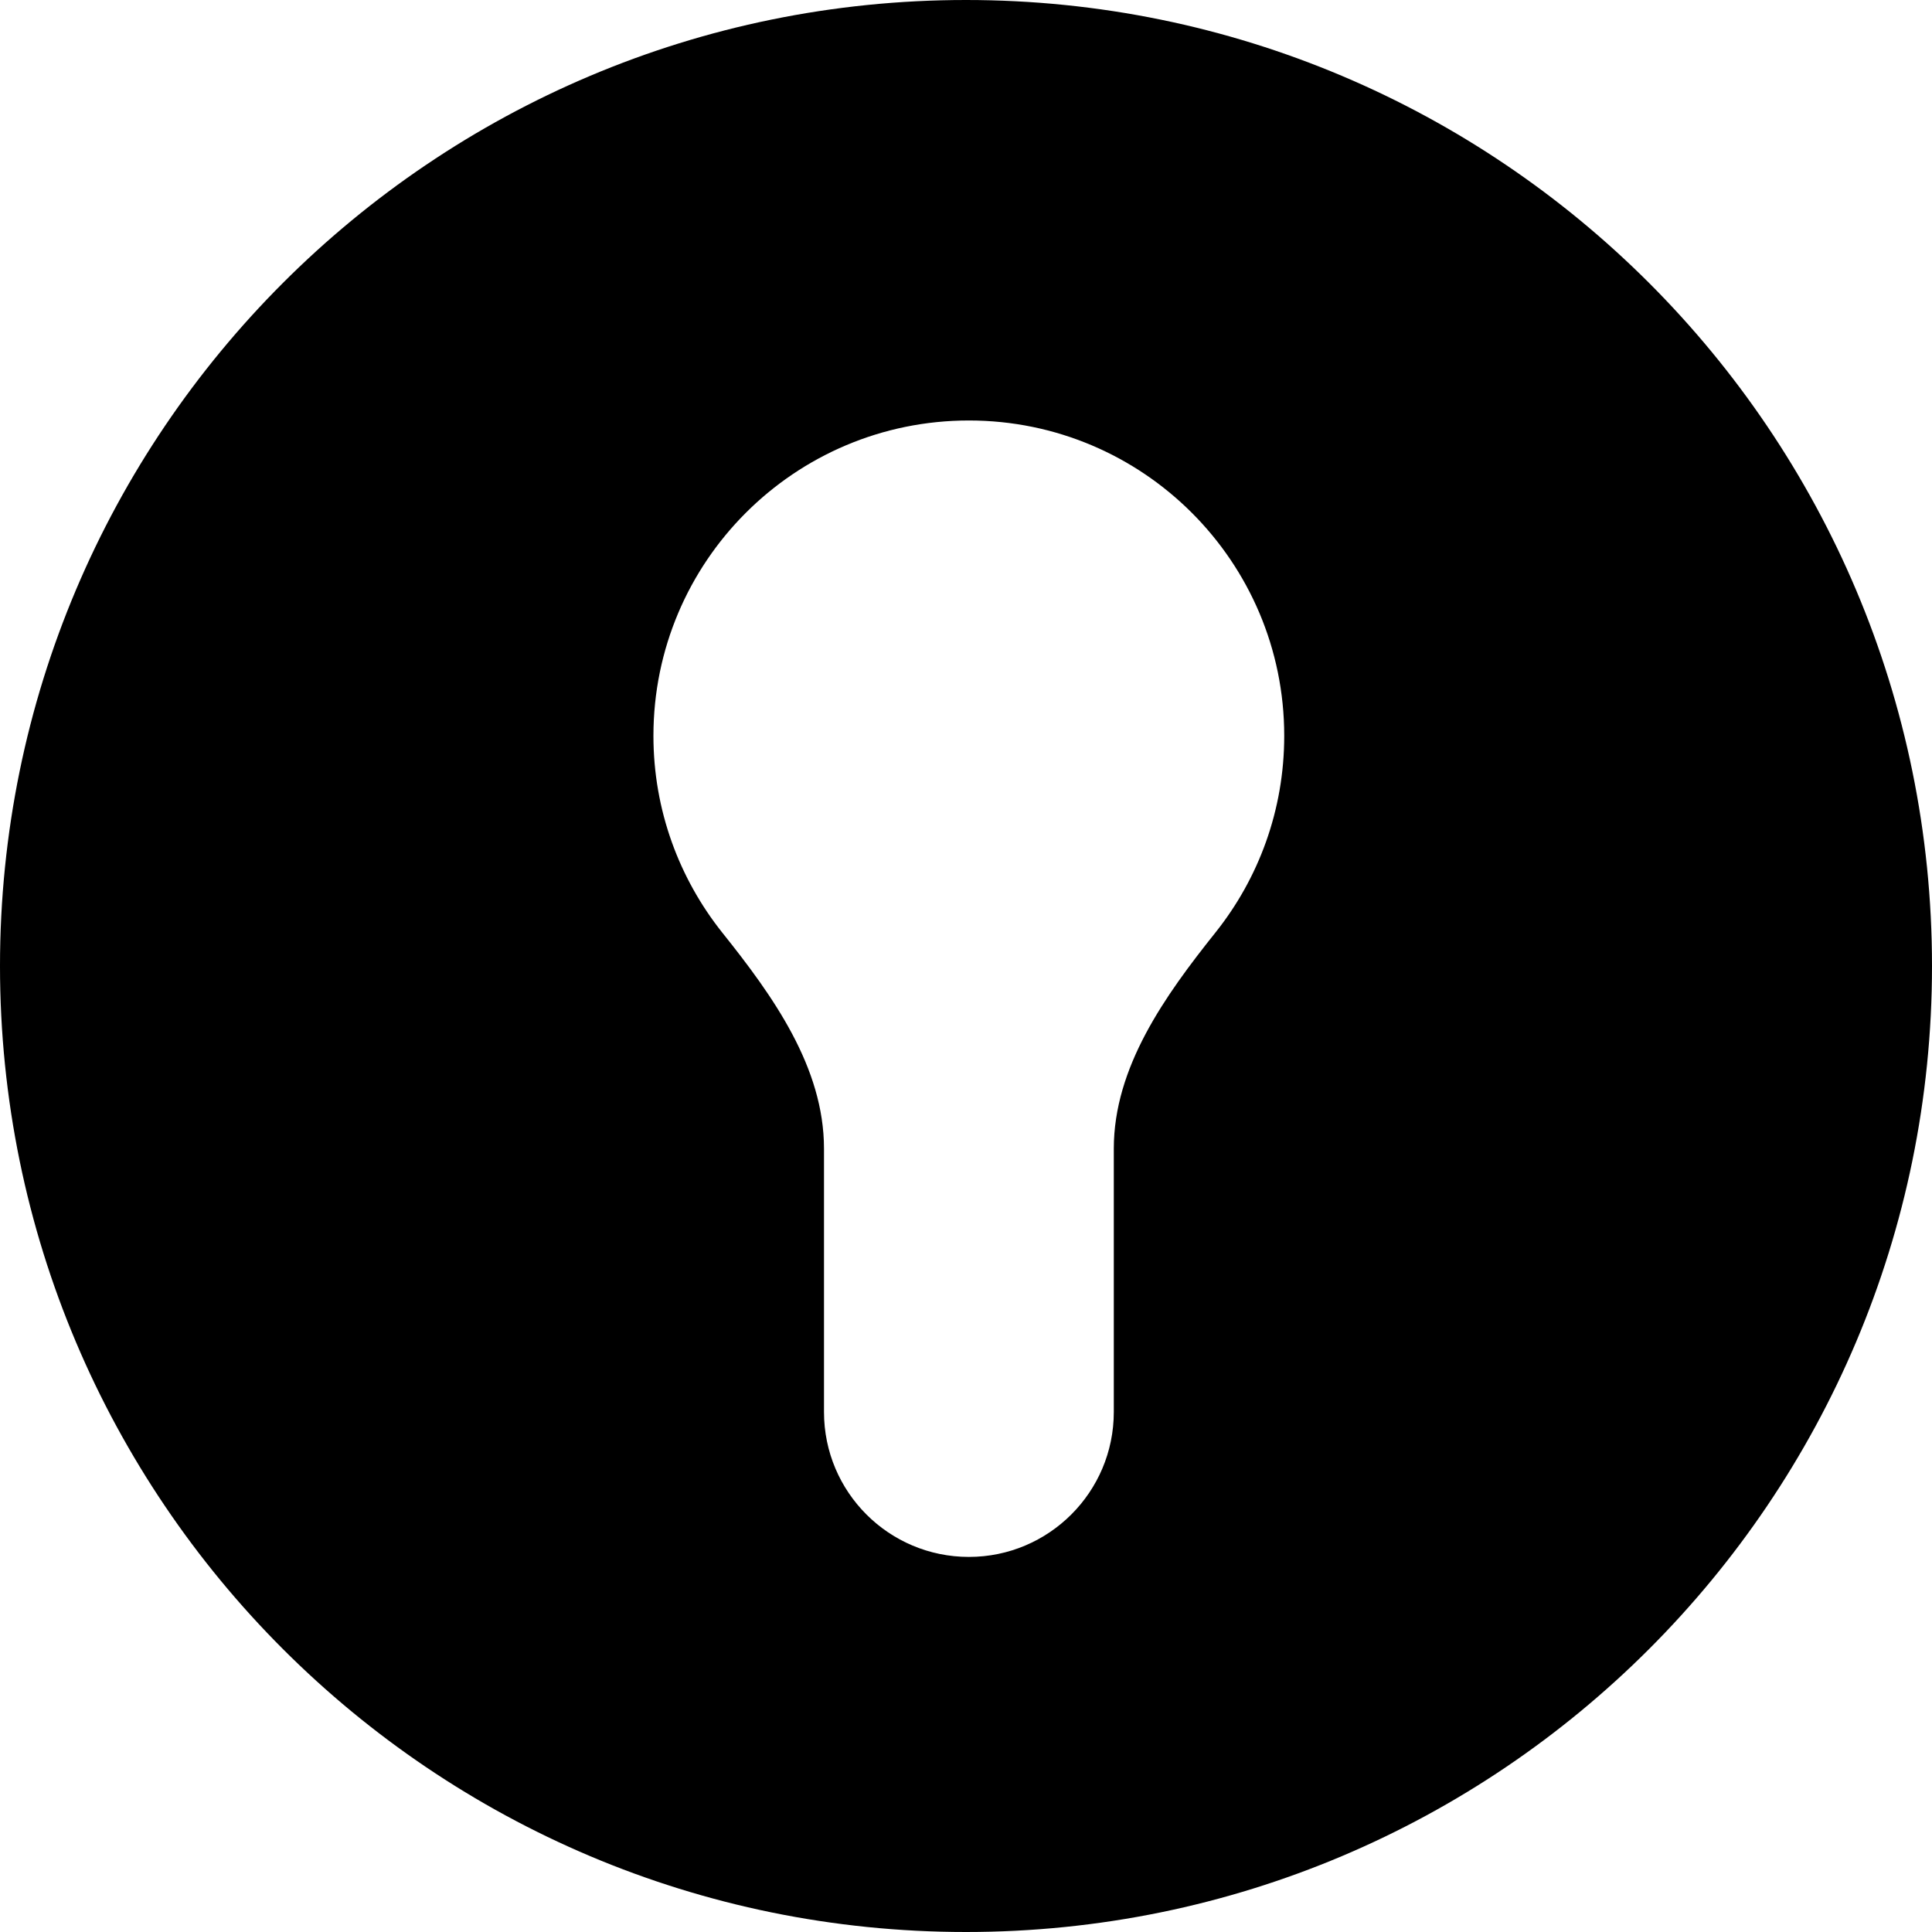 <svg width="14" height="14" viewBox="0 0 14 14" fill="none" xmlns="http://www.w3.org/2000/svg">
  <path fill-rule="evenodd" clip-rule="evenodd" d="M7 14C10.866 14 14 10.866 14 7C14 3.134 10.866 0 7 0C3.134 0 0 3.134 0 7C0 10.866 3.134 14 7 14ZM8.808 6.757C8.44 7.218 8.071 7.734 8.071 8.324V10.232C8.071 10.812 7.6 11.282 7.021 11.282C6.441 11.282 5.971 10.812 5.971 10.232V8.324C5.971 7.734 5.602 7.218 5.233 6.757C4.922 6.366 4.735 5.871 4.735 5.332C4.735 4.07 5.758 3.047 7.021 3.047C8.283 3.047 9.306 4.07 9.306 5.332C9.306 5.871 9.12 6.366 8.808 6.757Z" fill="currentColor"/>
</svg>
